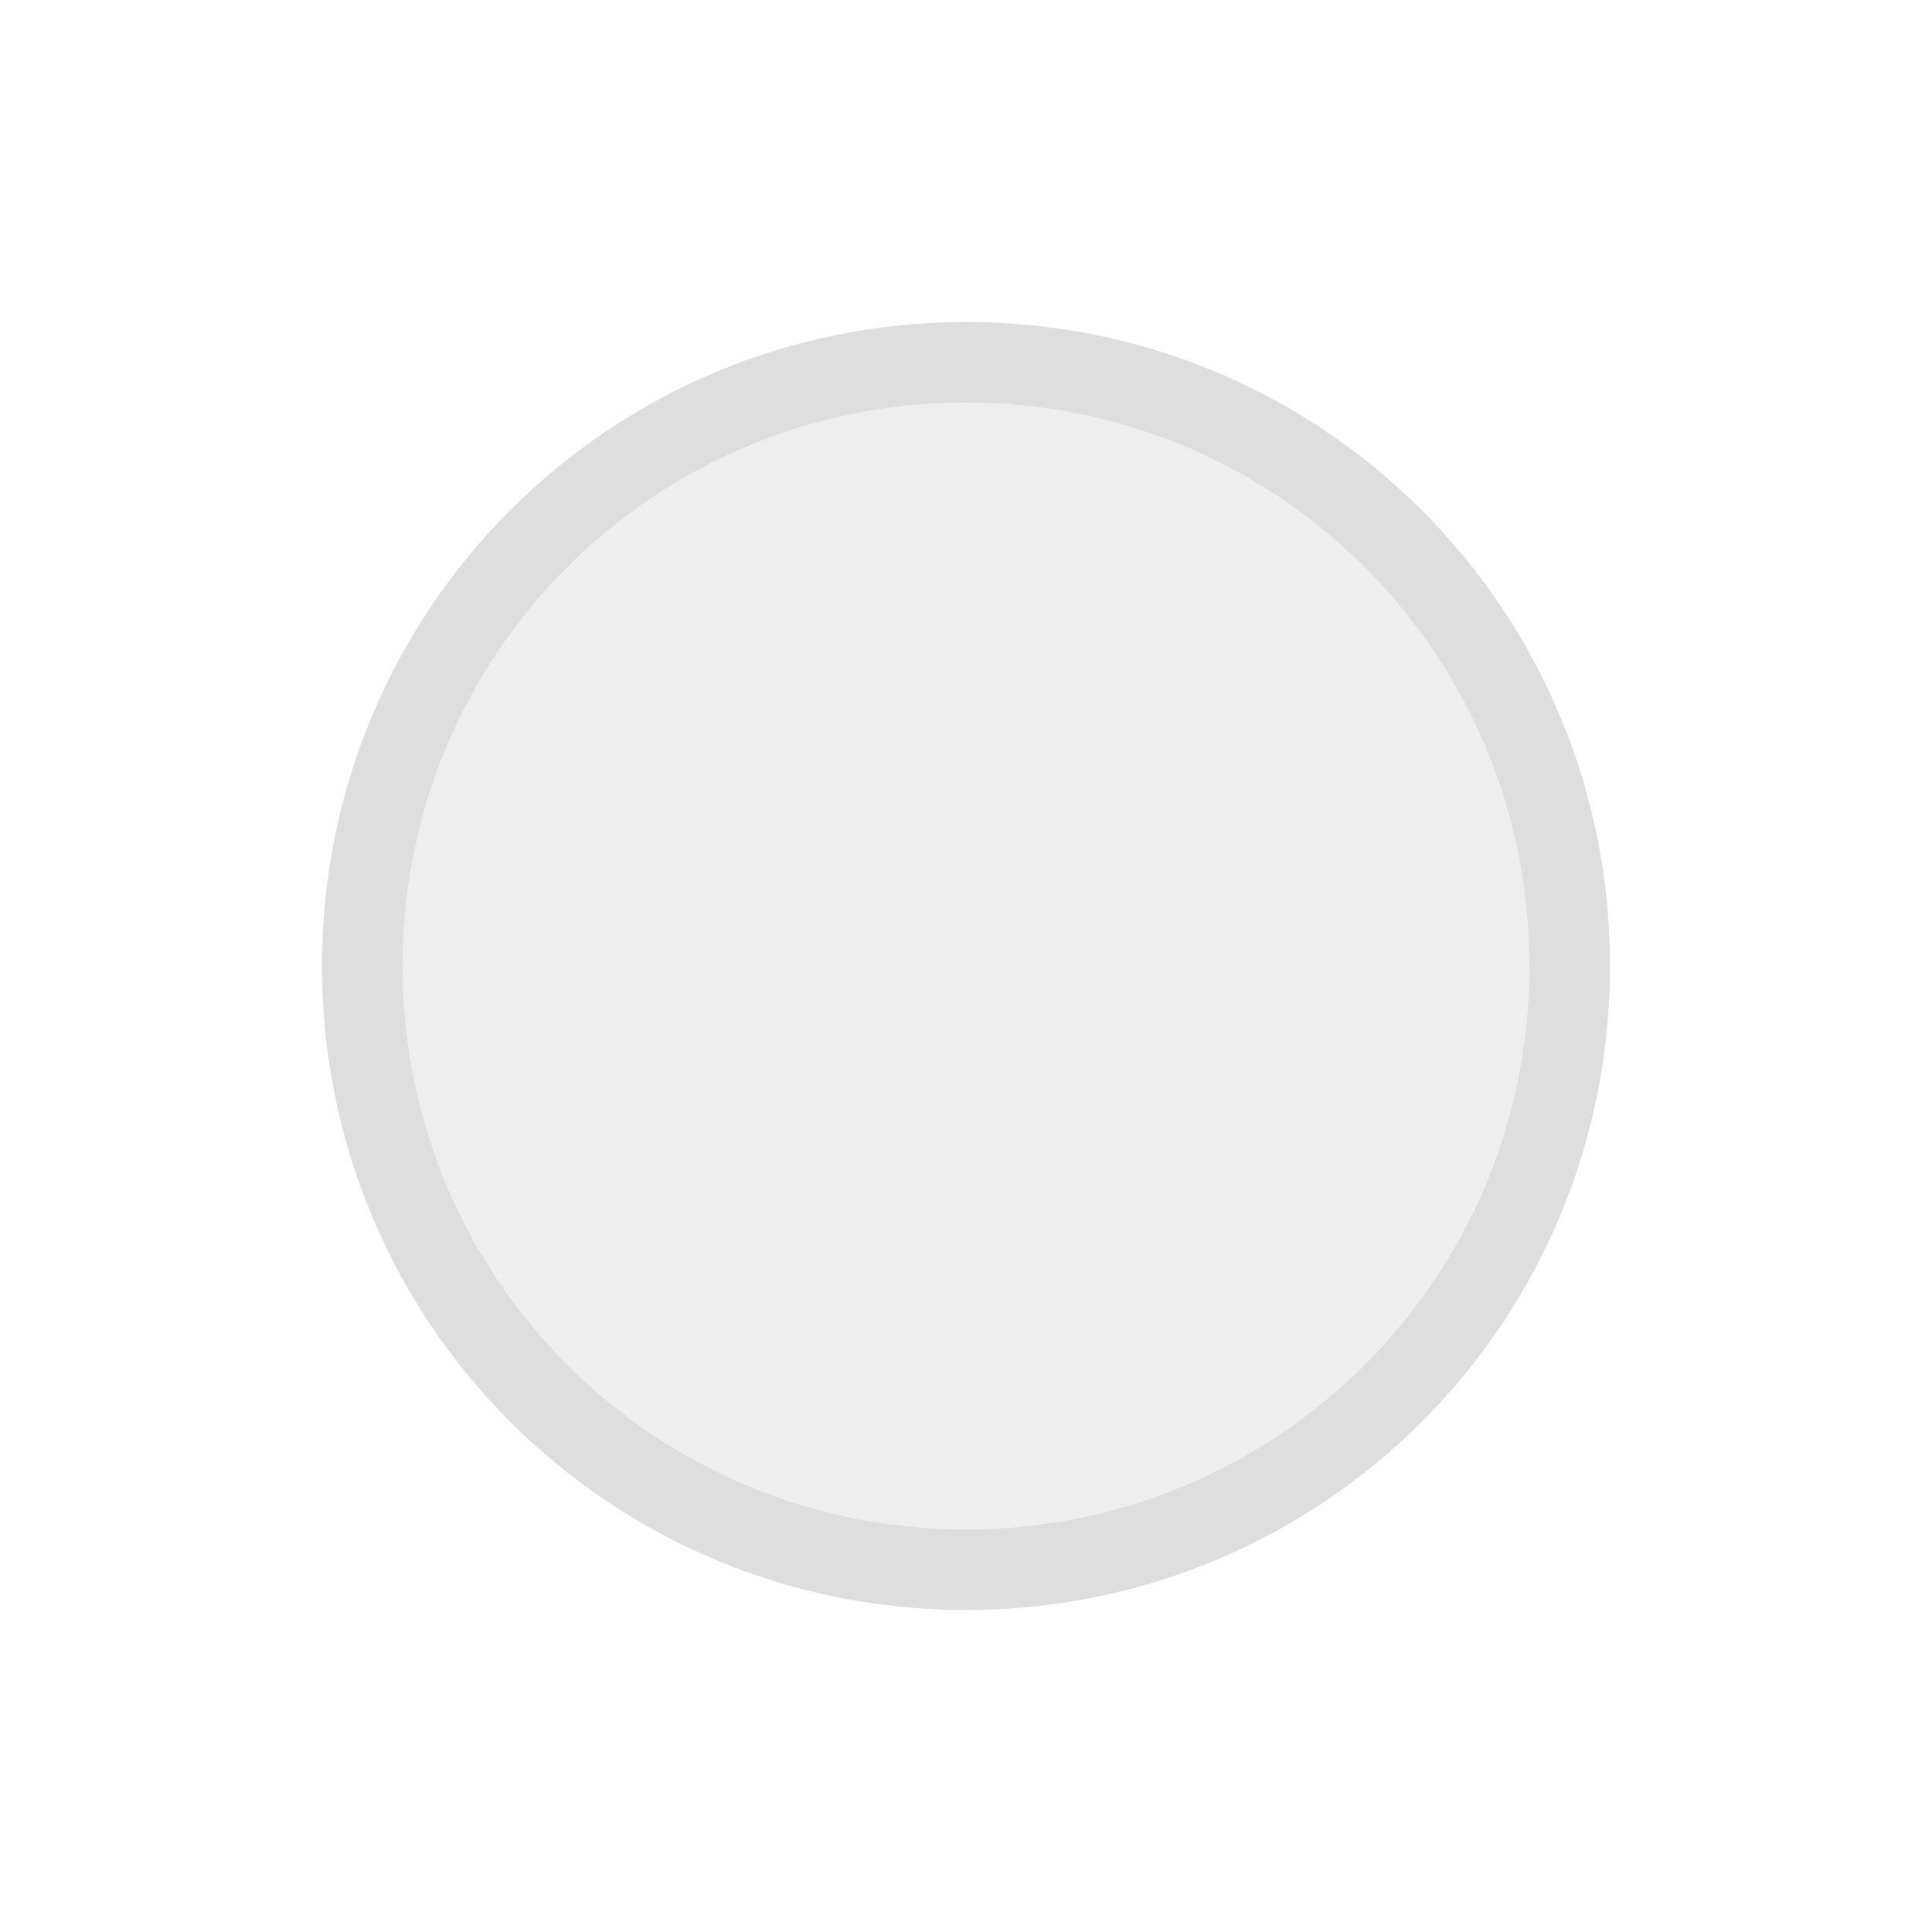<svg viewBox="0 0 24 24" xmlns="http://www.w3.org/2000/svg"><defs><style type="text/css" id="current-color-scheme">.ColorScheme-Text{color:#dedede}</style></defs><path class="ColorScheme-Text" d="M12 4c-4.432 0-8 3.568-8 8s3.568 8 8 8 8-3.568 8-8-3.568-8-8-8m0 1c3.878 0 7 3.122 7 7s-3.122 7-7 7-7-3.122-7-7 3.122-7 7-7" fill="currentColor"/><path d="M10.549 19.492c-1.386-.278-2.812-1.055-3.847-2.097-1.124-1.131-1.813-2.48-2.093-4.1-.283-1.629-.07-3.106.668-4.645 1.869-3.896 6.714-5.4 10.538-3.272.451.251 1.021.716 1.625 1.327.79.799.998 1.083 1.39 1.902.63 1.322.818 2.252.755 3.76-.085 2.07-.705 3.5-2.16 4.986-1.836 1.873-4.33 2.65-6.876 2.139z" class="ColorScheme-Text" fill="currentColor" fill-opacity=".502"/></svg>